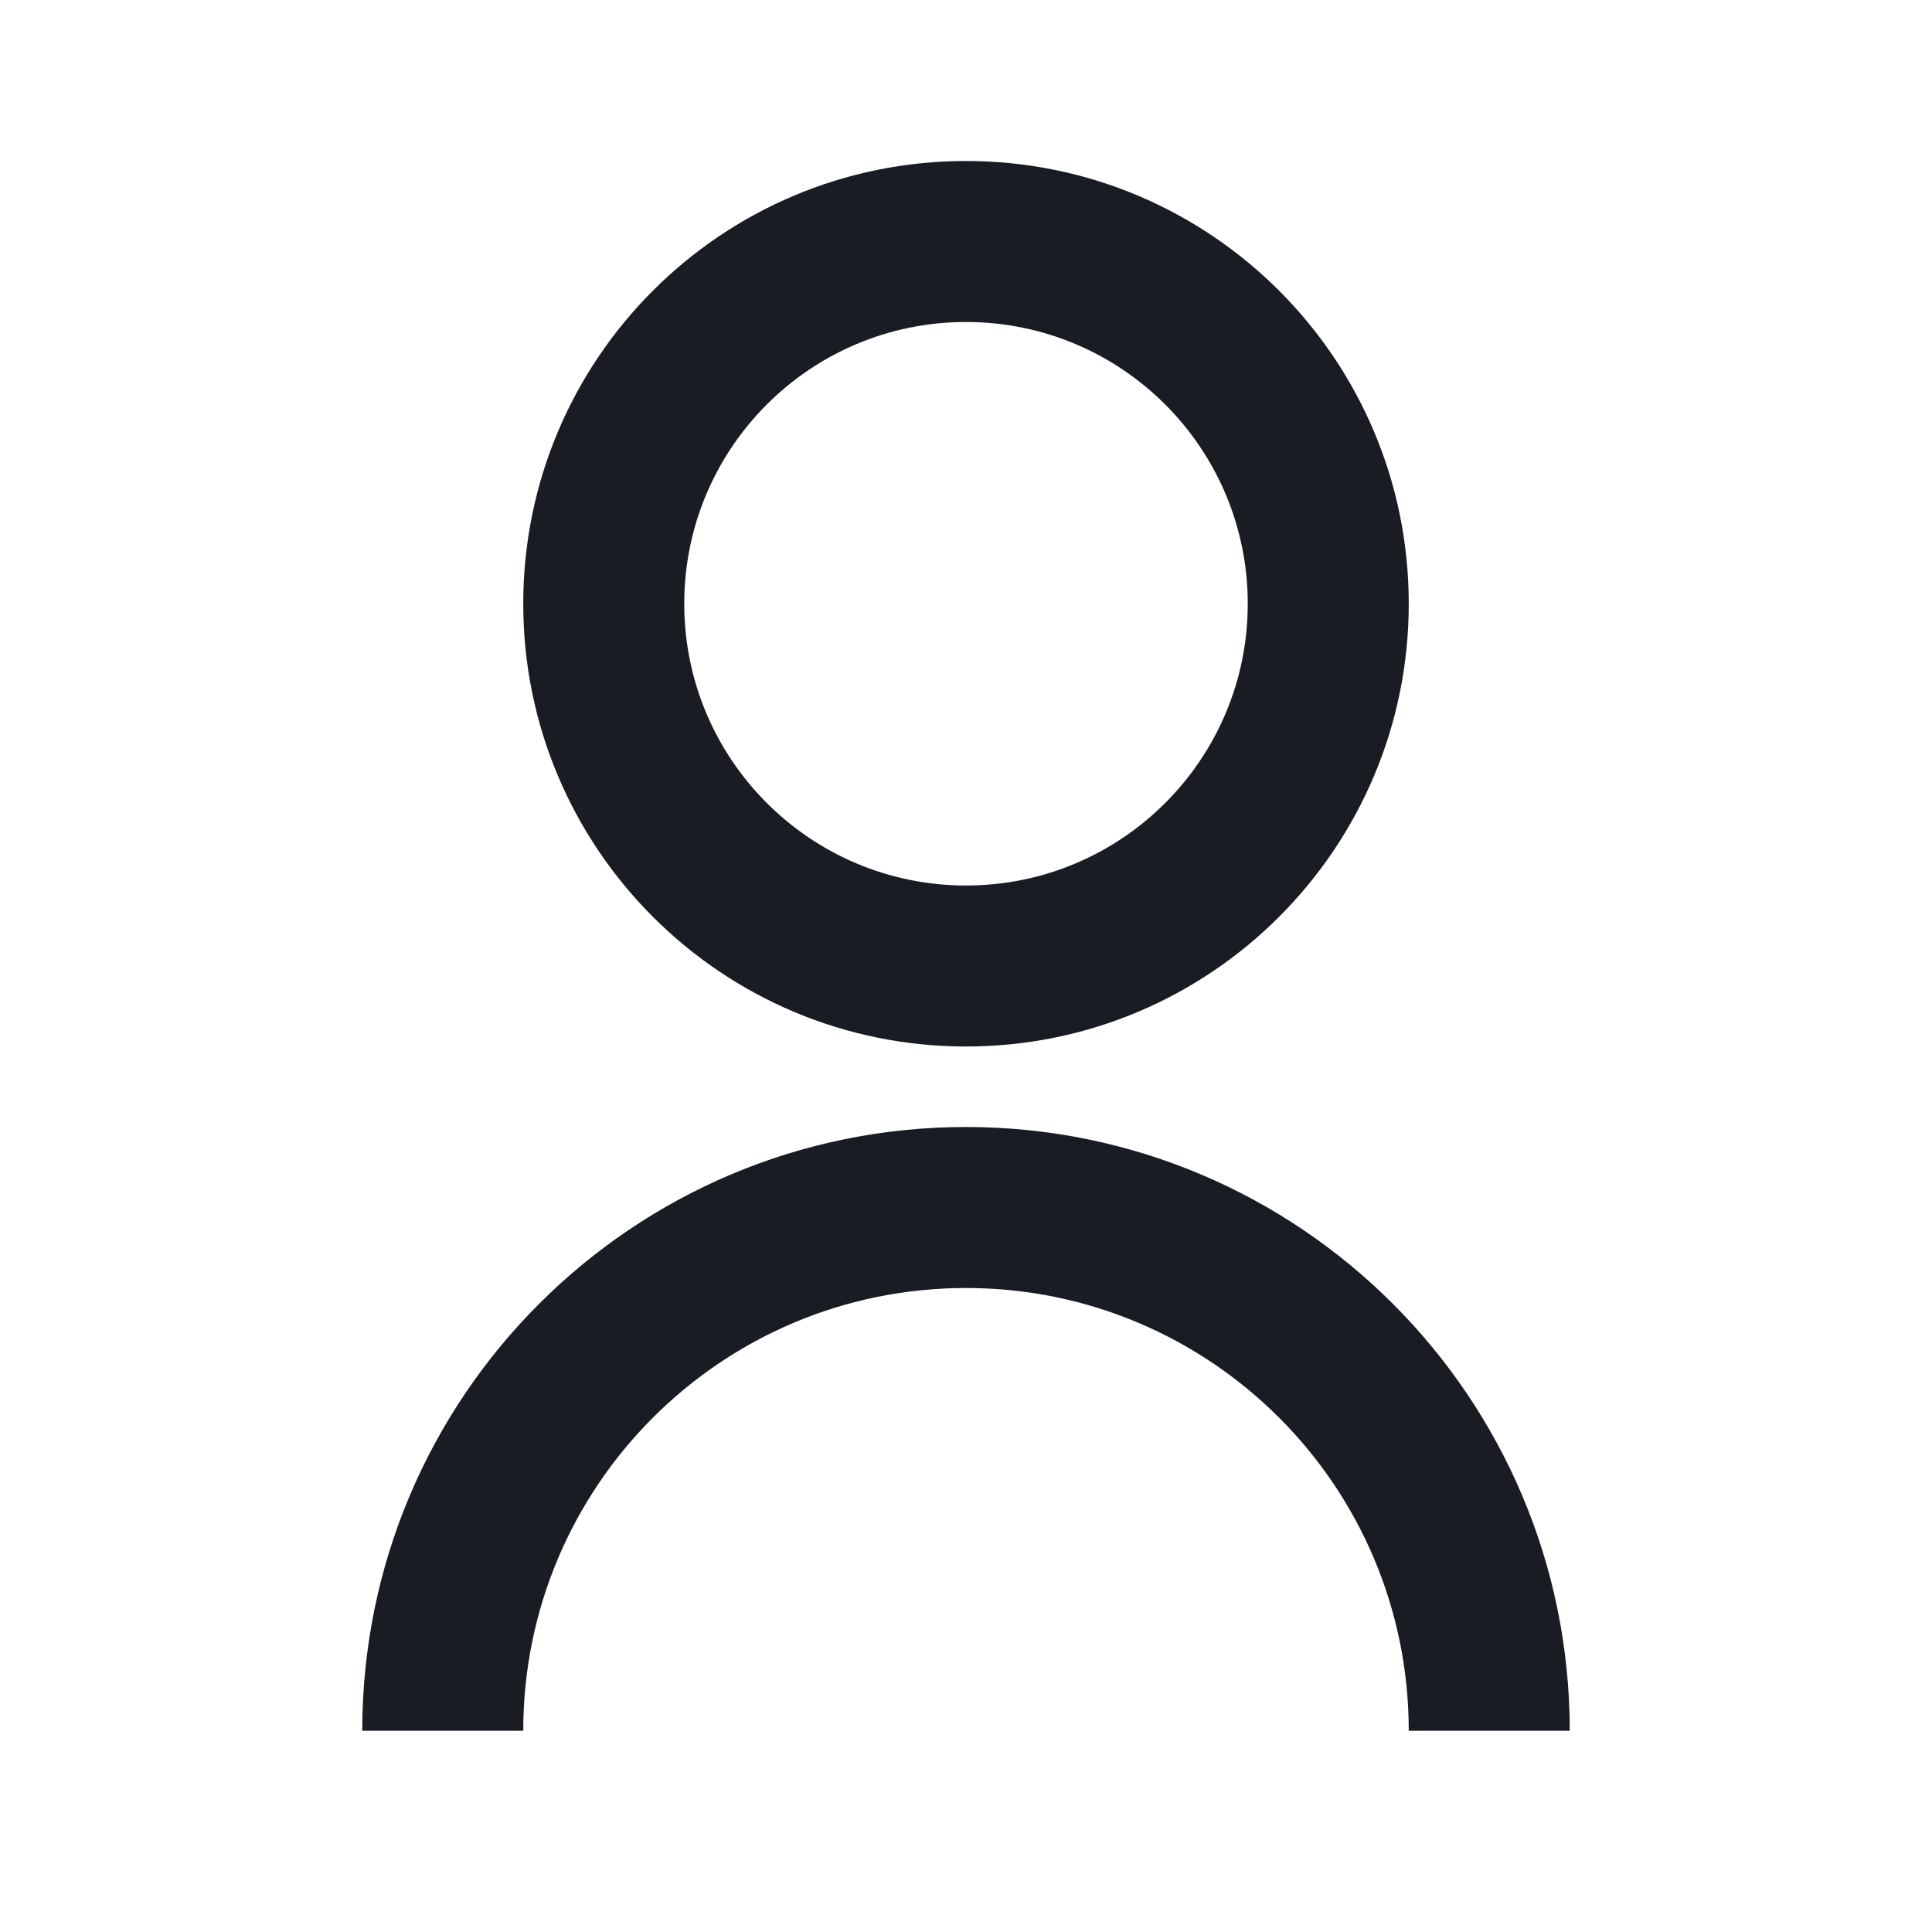<svg width="24" height="24" viewBox="0 0 24 24" fill="none" xmlns="http://www.w3.org/2000/svg">
<path fill-rule="evenodd" clip-rule="evenodd" d="M12 11C13.933 11 15.5 9.433 15.5 7.5C15.5 5.567 13.933 4 12 4C10.067 4 8.5 5.567 8.5 7.5C8.5 9.433 10.067 11 12 11ZM12 13C15.038 13 17.5 10.538 17.5 7.5C17.5 4.462 15.038 2 12 2C8.962 2 6.5 4.462 6.5 7.5C6.5 10.538 8.962 13 12 13Z" fill="#191C22"/>
<path fill-rule="evenodd" clip-rule="evenodd" d="M12 16C8.962 16 6.5 18.462 6.5 21.5H4.5C4.5 17.358 7.858 14 12 14C16.142 14 19.5 17.358 19.5 21.5H17.5C17.5 18.462 15.038 16 12 16Z" fill="#191C22"/>
</svg>
